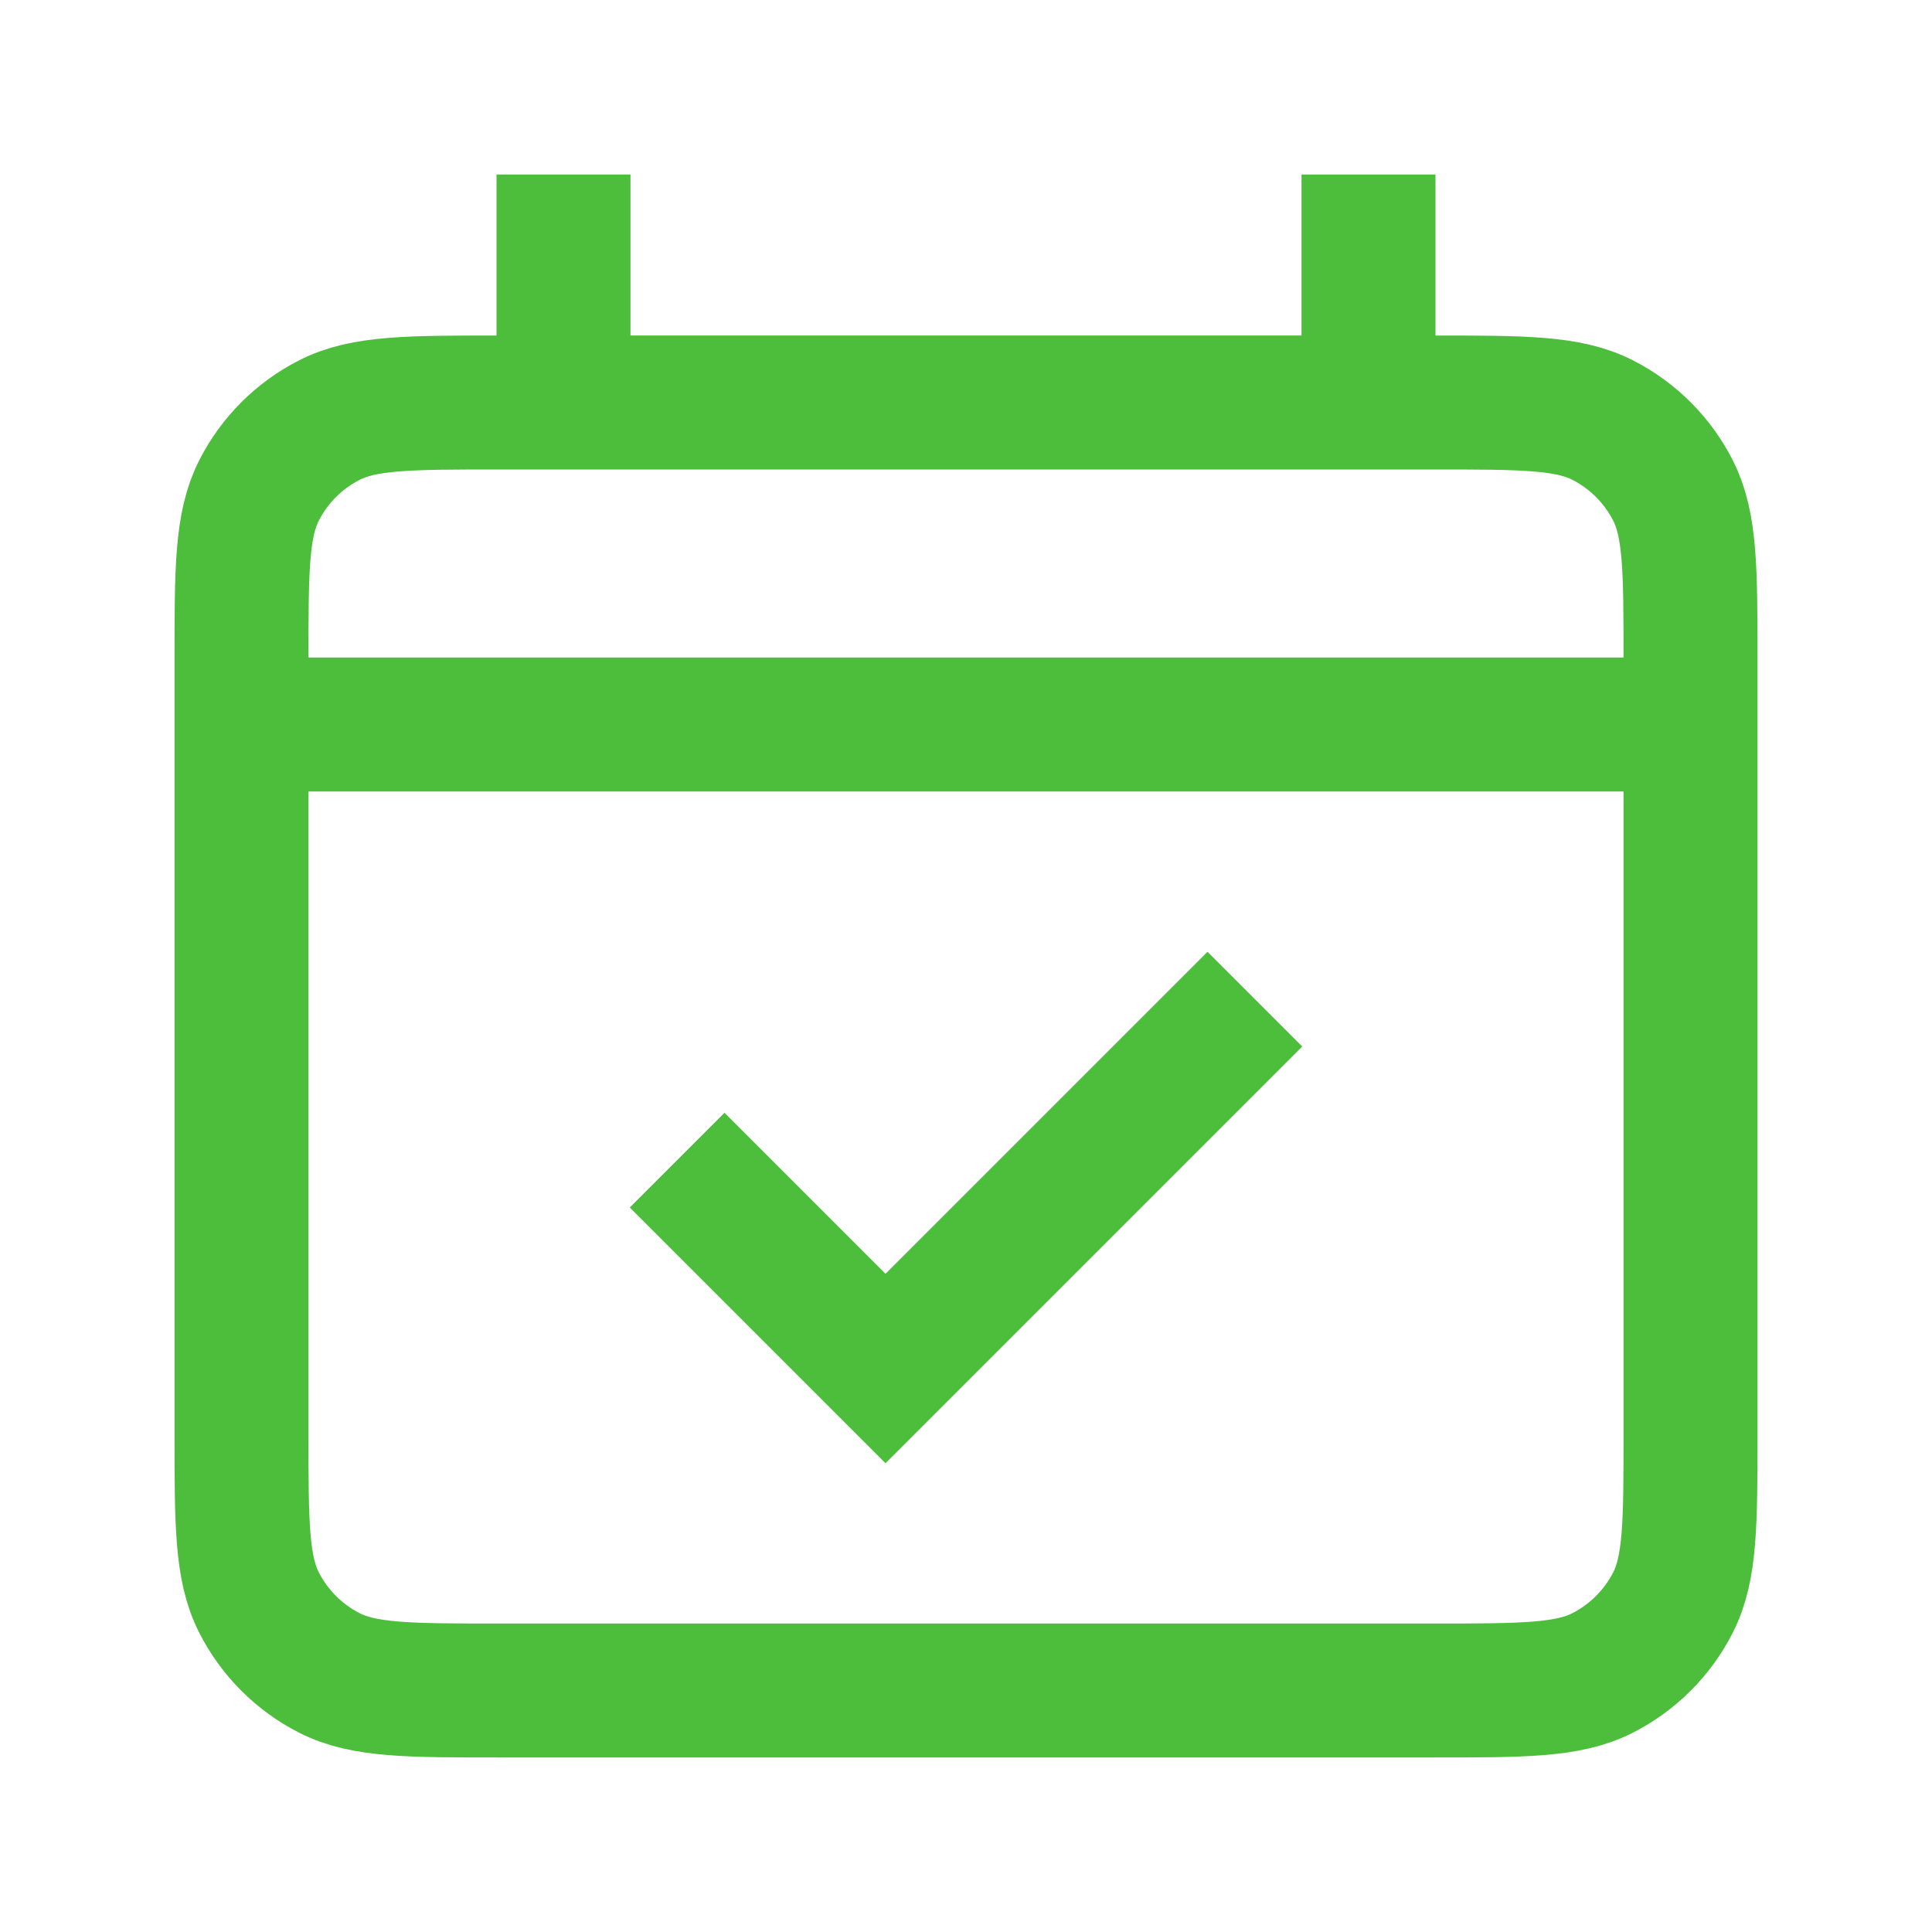 <svg width="75" height="75" viewBox="0 0 75 75" fill="none" xmlns="http://www.w3.org/2000/svg">
<path d="M9.375 28.125H65.625M28.125 46.875L34.375 53.125L46.875 40.625M21.875 9.375V15.625M53.125 9.375V15.625M19.375 65.625H55.625C59.125 65.625 60.876 65.625 62.212 64.944C63.388 64.345 64.345 63.388 64.944 62.212C65.625 60.876 65.625 59.125 65.625 55.625V25.625C65.625 22.125 65.625 20.375 64.944 19.038C64.345 17.861 63.388 16.905 62.212 16.306C60.876 15.625 59.125 15.625 55.625 15.625H19.375C15.875 15.625 14.124 15.625 12.788 16.306C11.611 16.905 10.655 17.861 10.056 19.038C9.375 20.375 9.375 22.125 9.375 25.625V55.625C9.375 59.125 9.375 60.876 10.056 62.212C10.655 63.388 11.611 64.345 12.788 64.944C14.124 65.625 15.875 65.625 19.375 65.625Z" stroke="#4DBD3C" stroke-width="5.2" stroke-linecap="square"/>
</svg>
